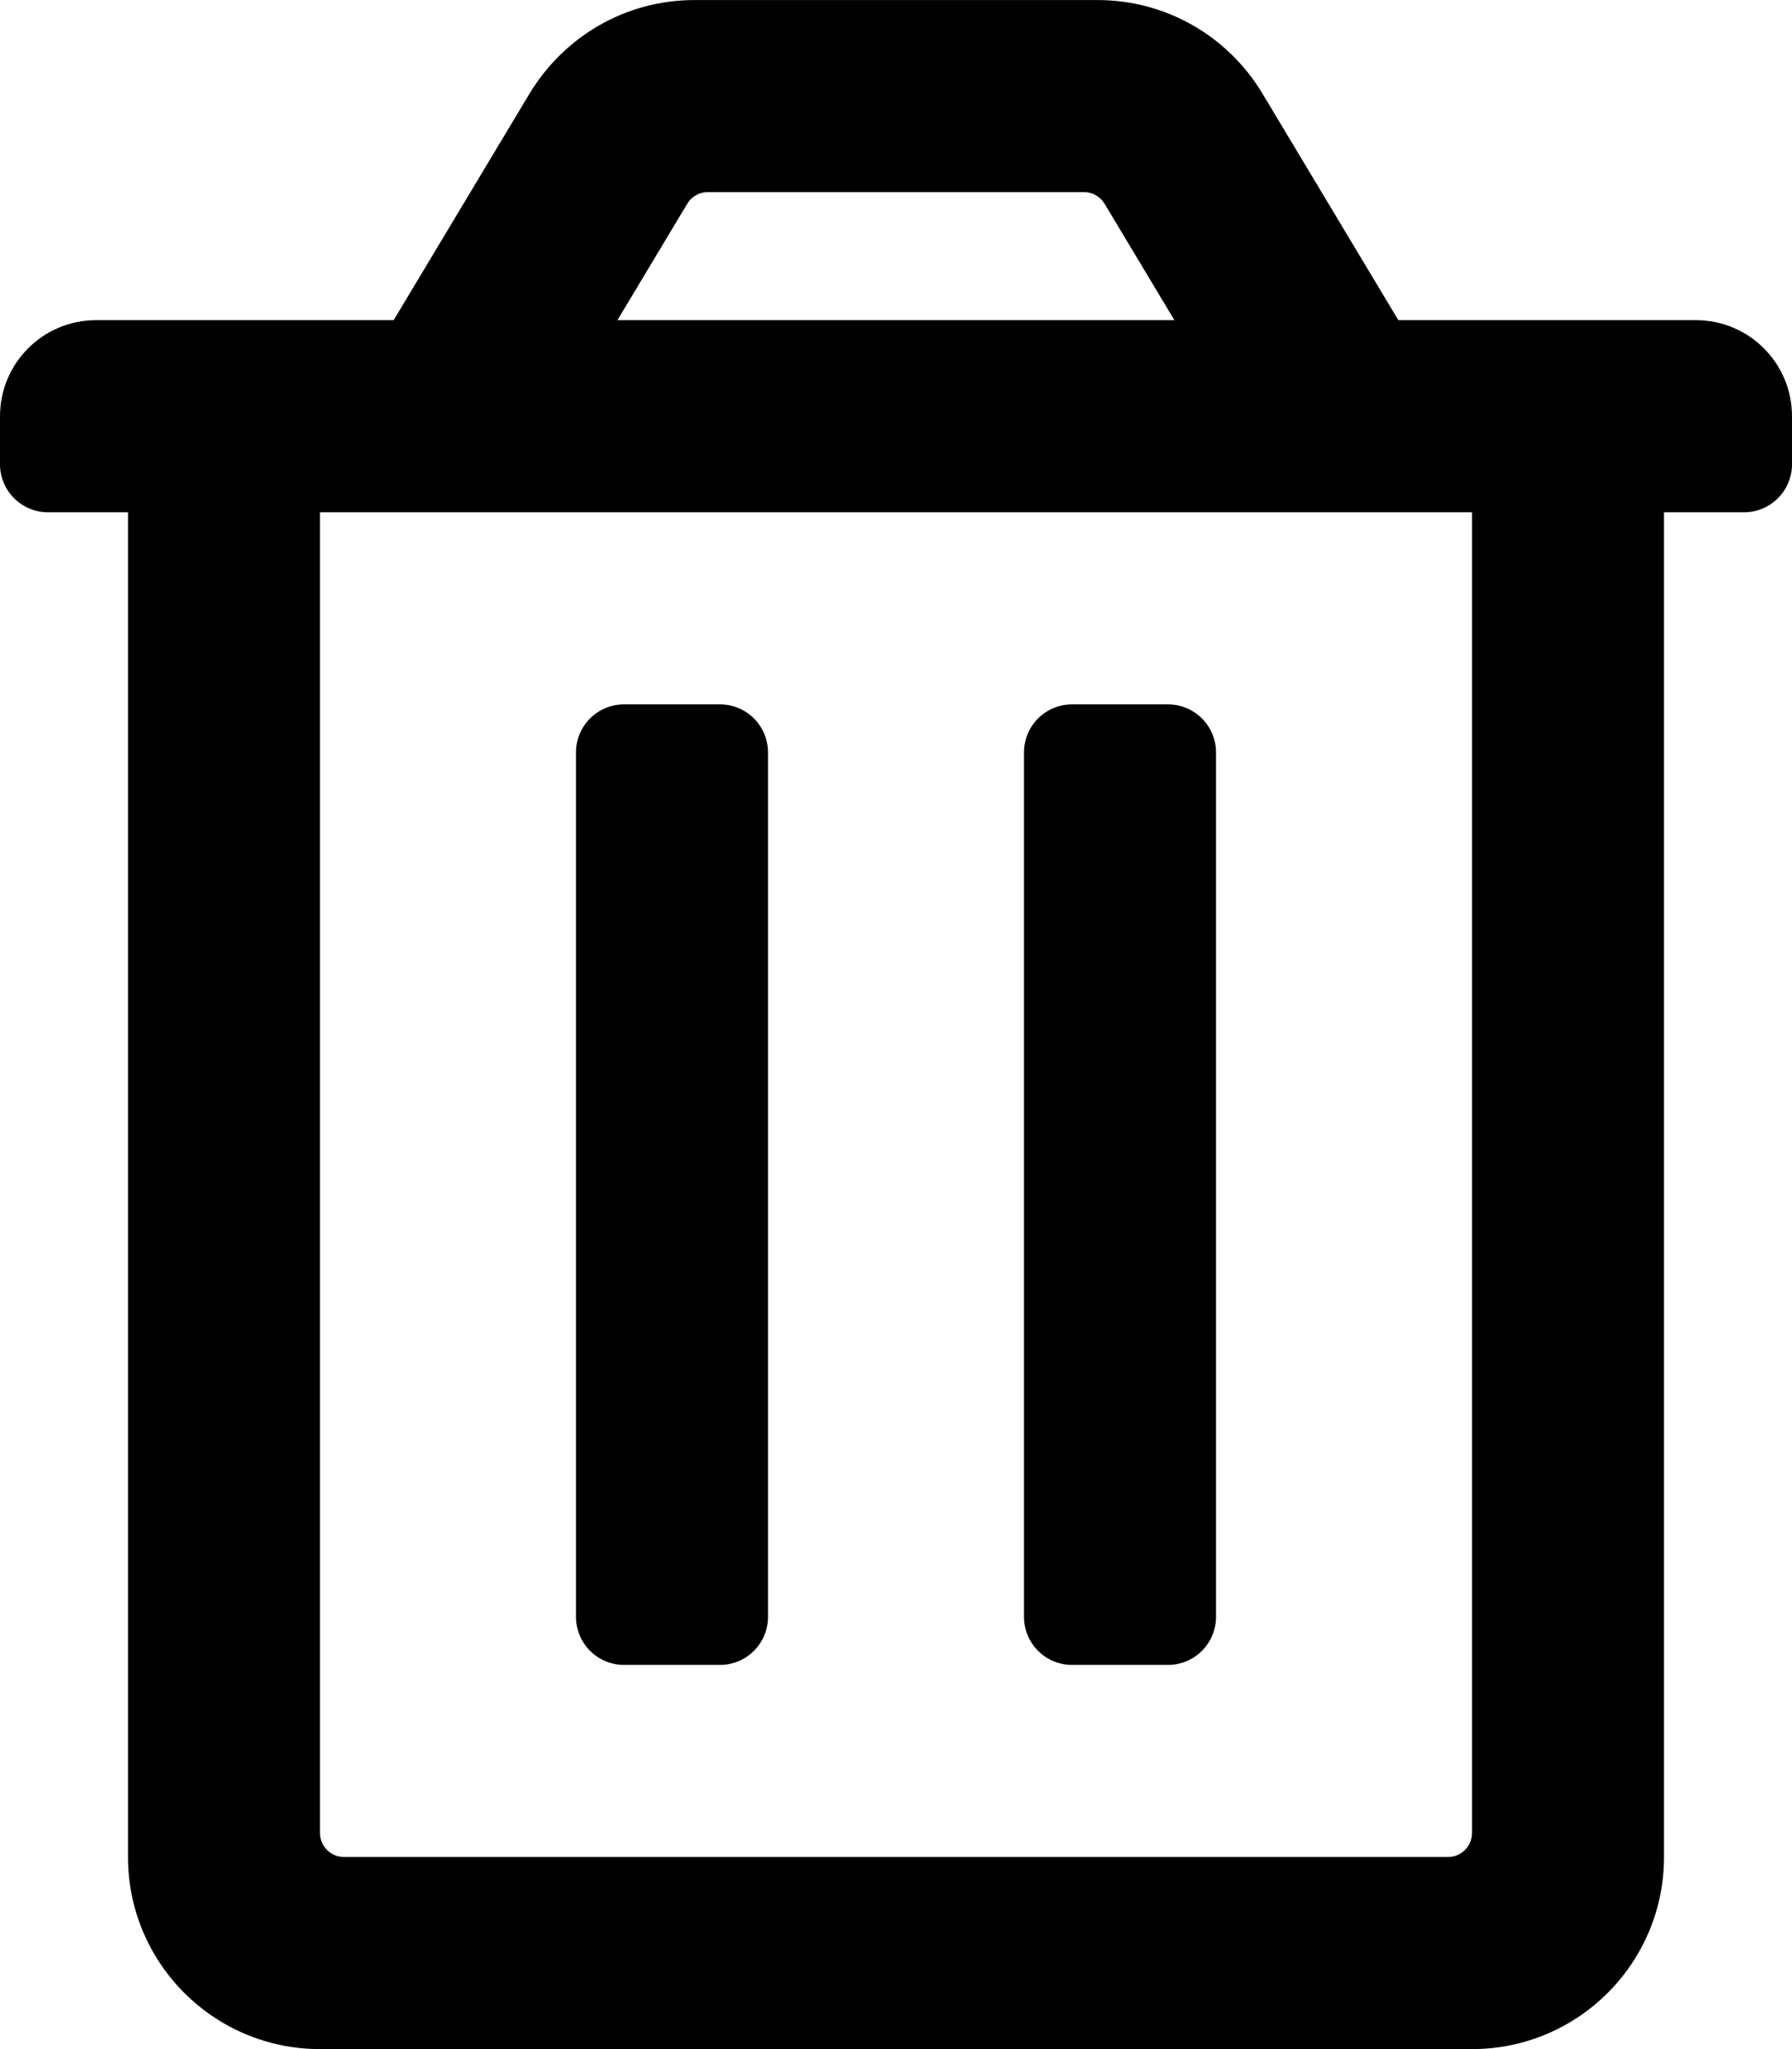 <!-- Generated by IcoMoon.io -->
<svg version="1.1" xmlns="http://www.w3.org/2000/svg" width="28" height="32" viewBox="0 0 28 32">
<title>trash-alt1</title>
<path d="M12 11.75v13.5c0 0.414-0.336 0.75-0.75 0.75h-1.5c-0.414 0-0.75-0.336-0.75-0.75v-13.5c0-0.414 0.336-0.75 0.75-0.75h1.5c0.414 0 0.75 0.336 0.75 0.75zM18.25 11h-1.5c-0.414 0-0.75 0.336-0.75 0.75v13.5c0 0.414 0.336 0.75 0.75 0.75h1.5c0.414 0 0.75-0.336 0.75-0.75v-13.5c0-0.414-0.336-0.75-0.75-0.75zM26.5 5c0.828 0 1.5 0.672 1.5 1.5v0.75c0 0.414-0.336 0.75-0.75 0.75h-1.25v21c0 1.657-1.343 3-3 3h-18c-1.657 0-3-1.343-3-3v-21h-1.25c-0.414 0-0.75-0.336-0.75-0.75v-0.75c0-0.828 0.672-1.5 1.5-1.5h4.651l2.126-3.543c0.534-0.879 1.486-1.456 2.572-1.456 0 0 0 0 0 0h6.301c0 0 0 0 0 0 1.087 0 2.039 0.578 2.565 1.443l0.008 0.013 2.126 3.543h4.651zM9.649 5h8.701l-1.091-1.818c-0.067-0.11-0.186-0.182-0.322-0.182 0 0 0 0 0 0h-5.877c0 0 0 0 0 0-0.136 0-0.255 0.072-0.321 0.18l-0.001 0.002-1.091 1.818zM23 8h-18v20.625c0 0.207 0.168 0.375 0.375 0.375v0h17.25c0.207 0 0.375-0.168 0.375-0.375v0-20.625z"></path>
</svg>
